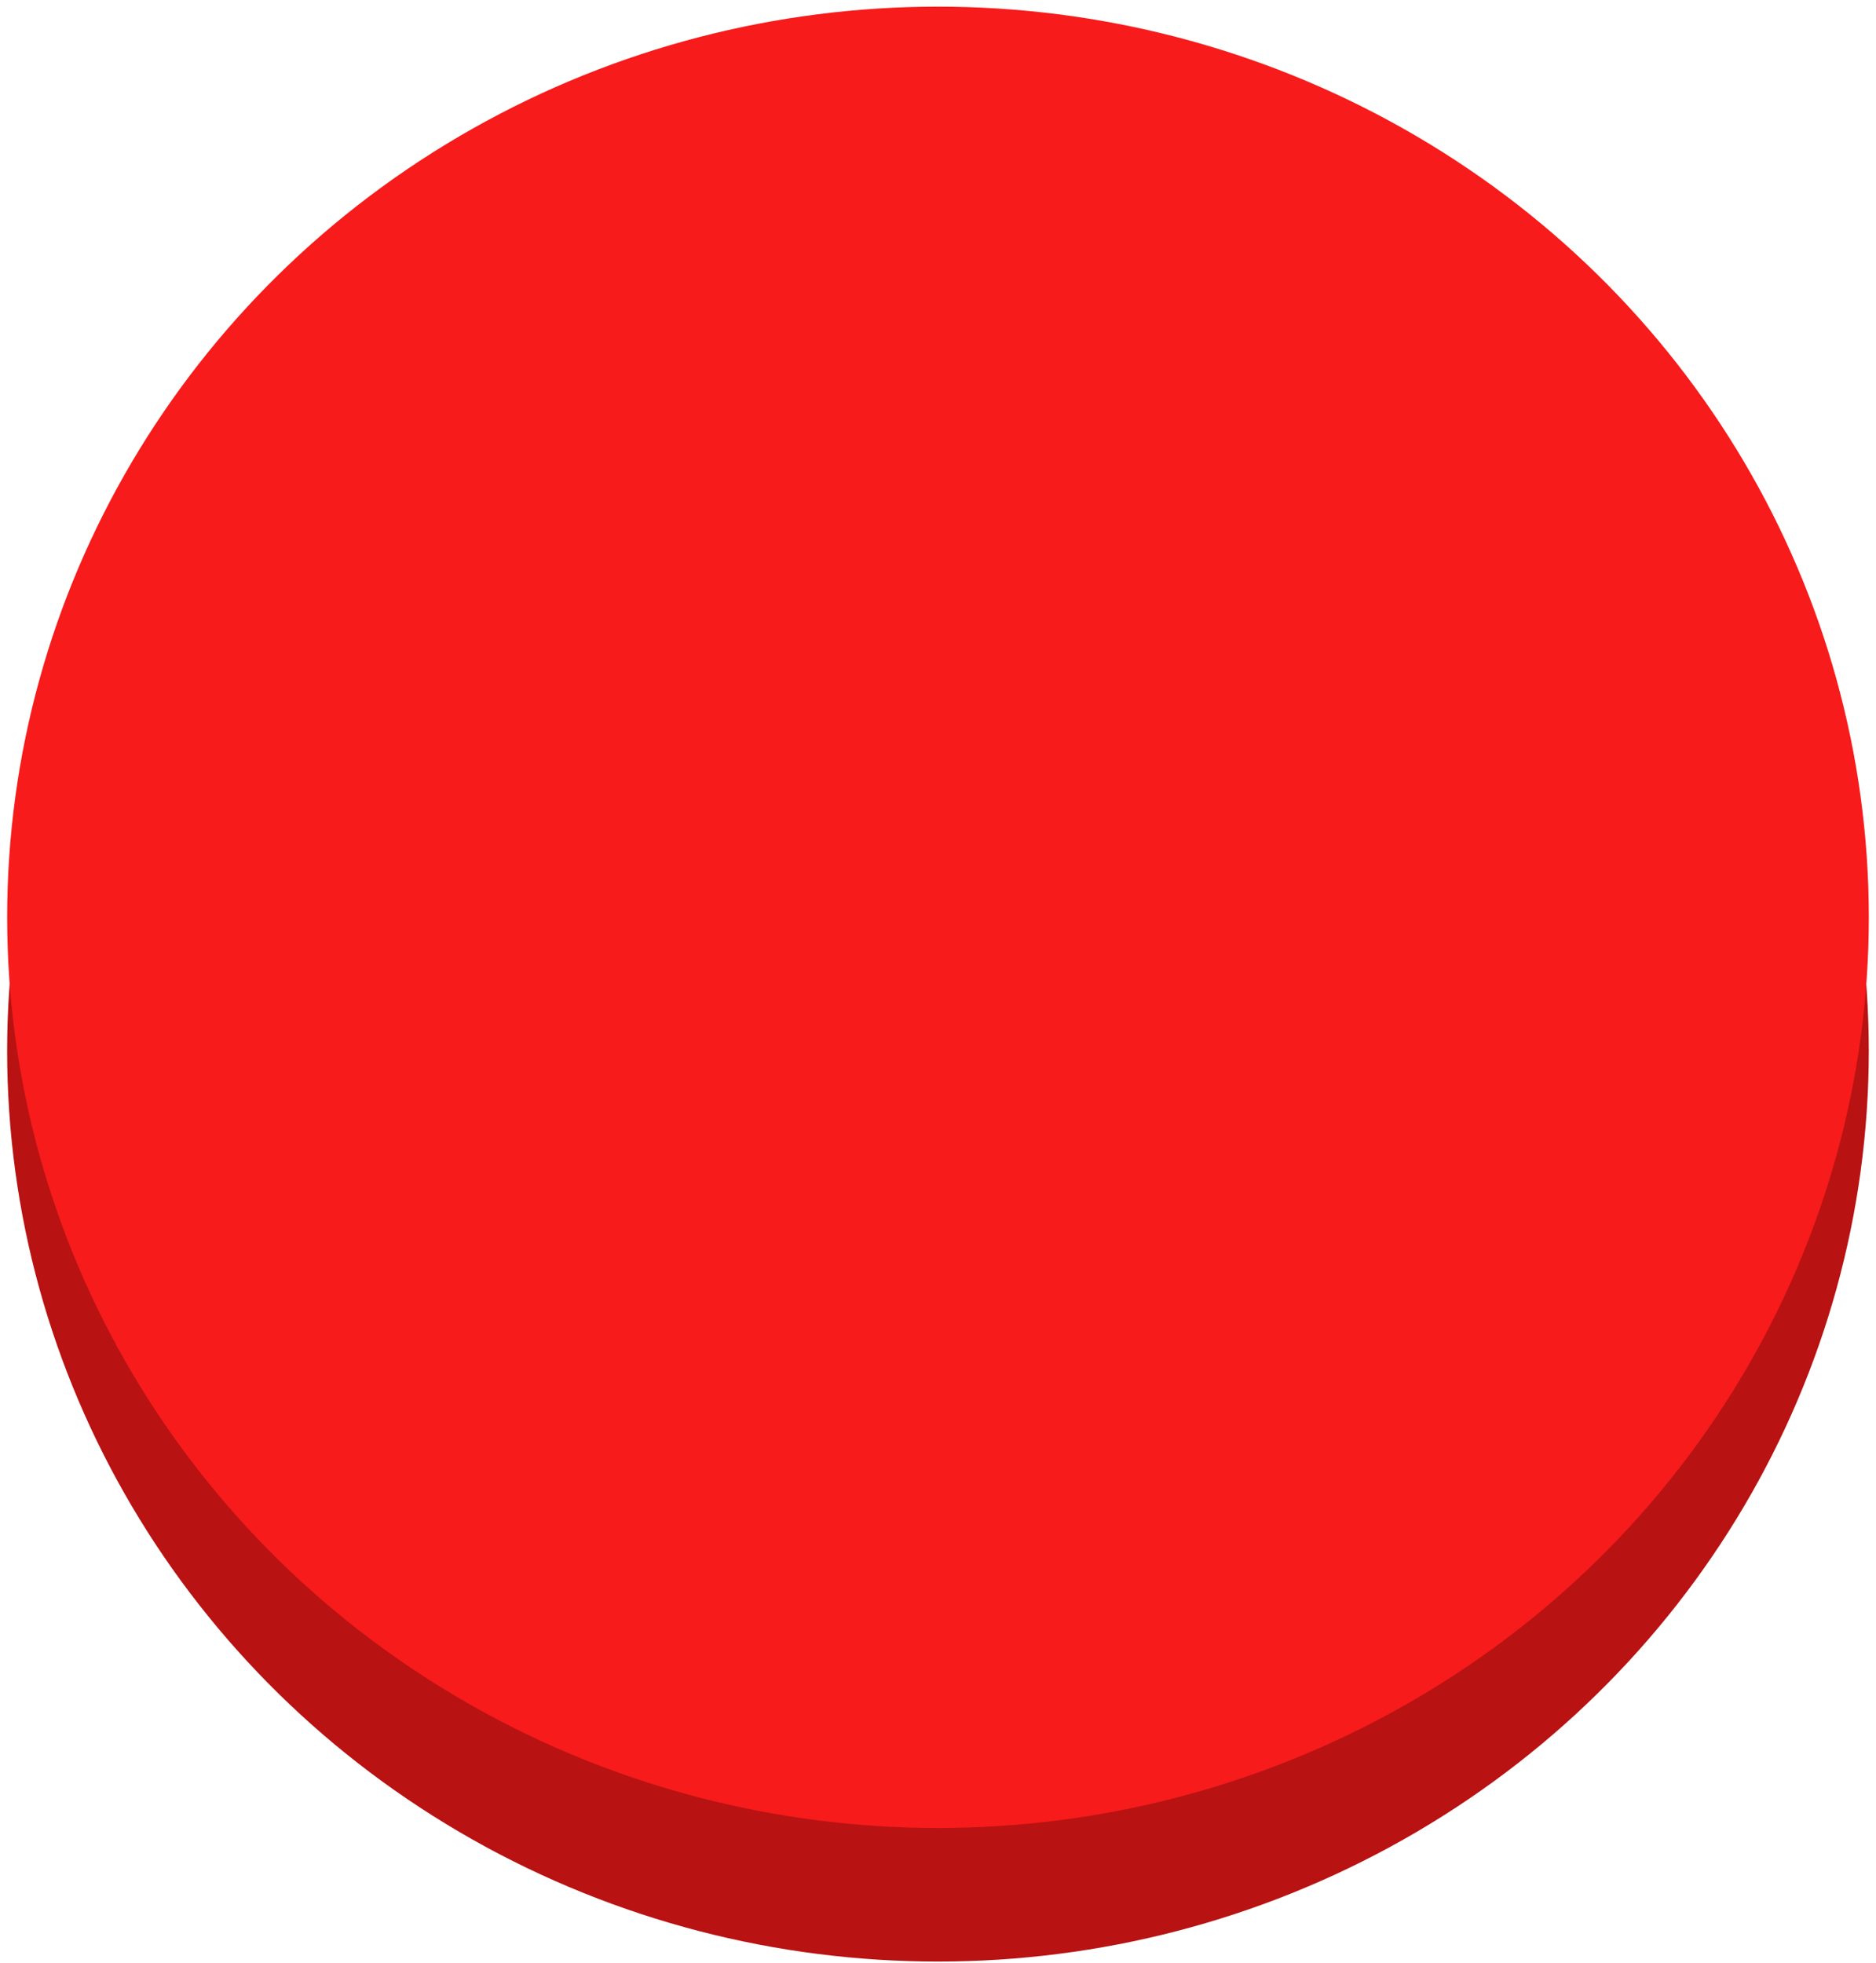 <svg width="238" height="249" viewBox="0 0 238 249" fill="none" xmlns="http://www.w3.org/2000/svg">
<ellipse cx="118.995" cy="133.325" rx="118.09" ry="115.536" fill="#B81212"/>
<ellipse cx="118.999" cy="116.38" rx="118.09" ry="115.536" fill="#F71B1B"/>
</svg>
